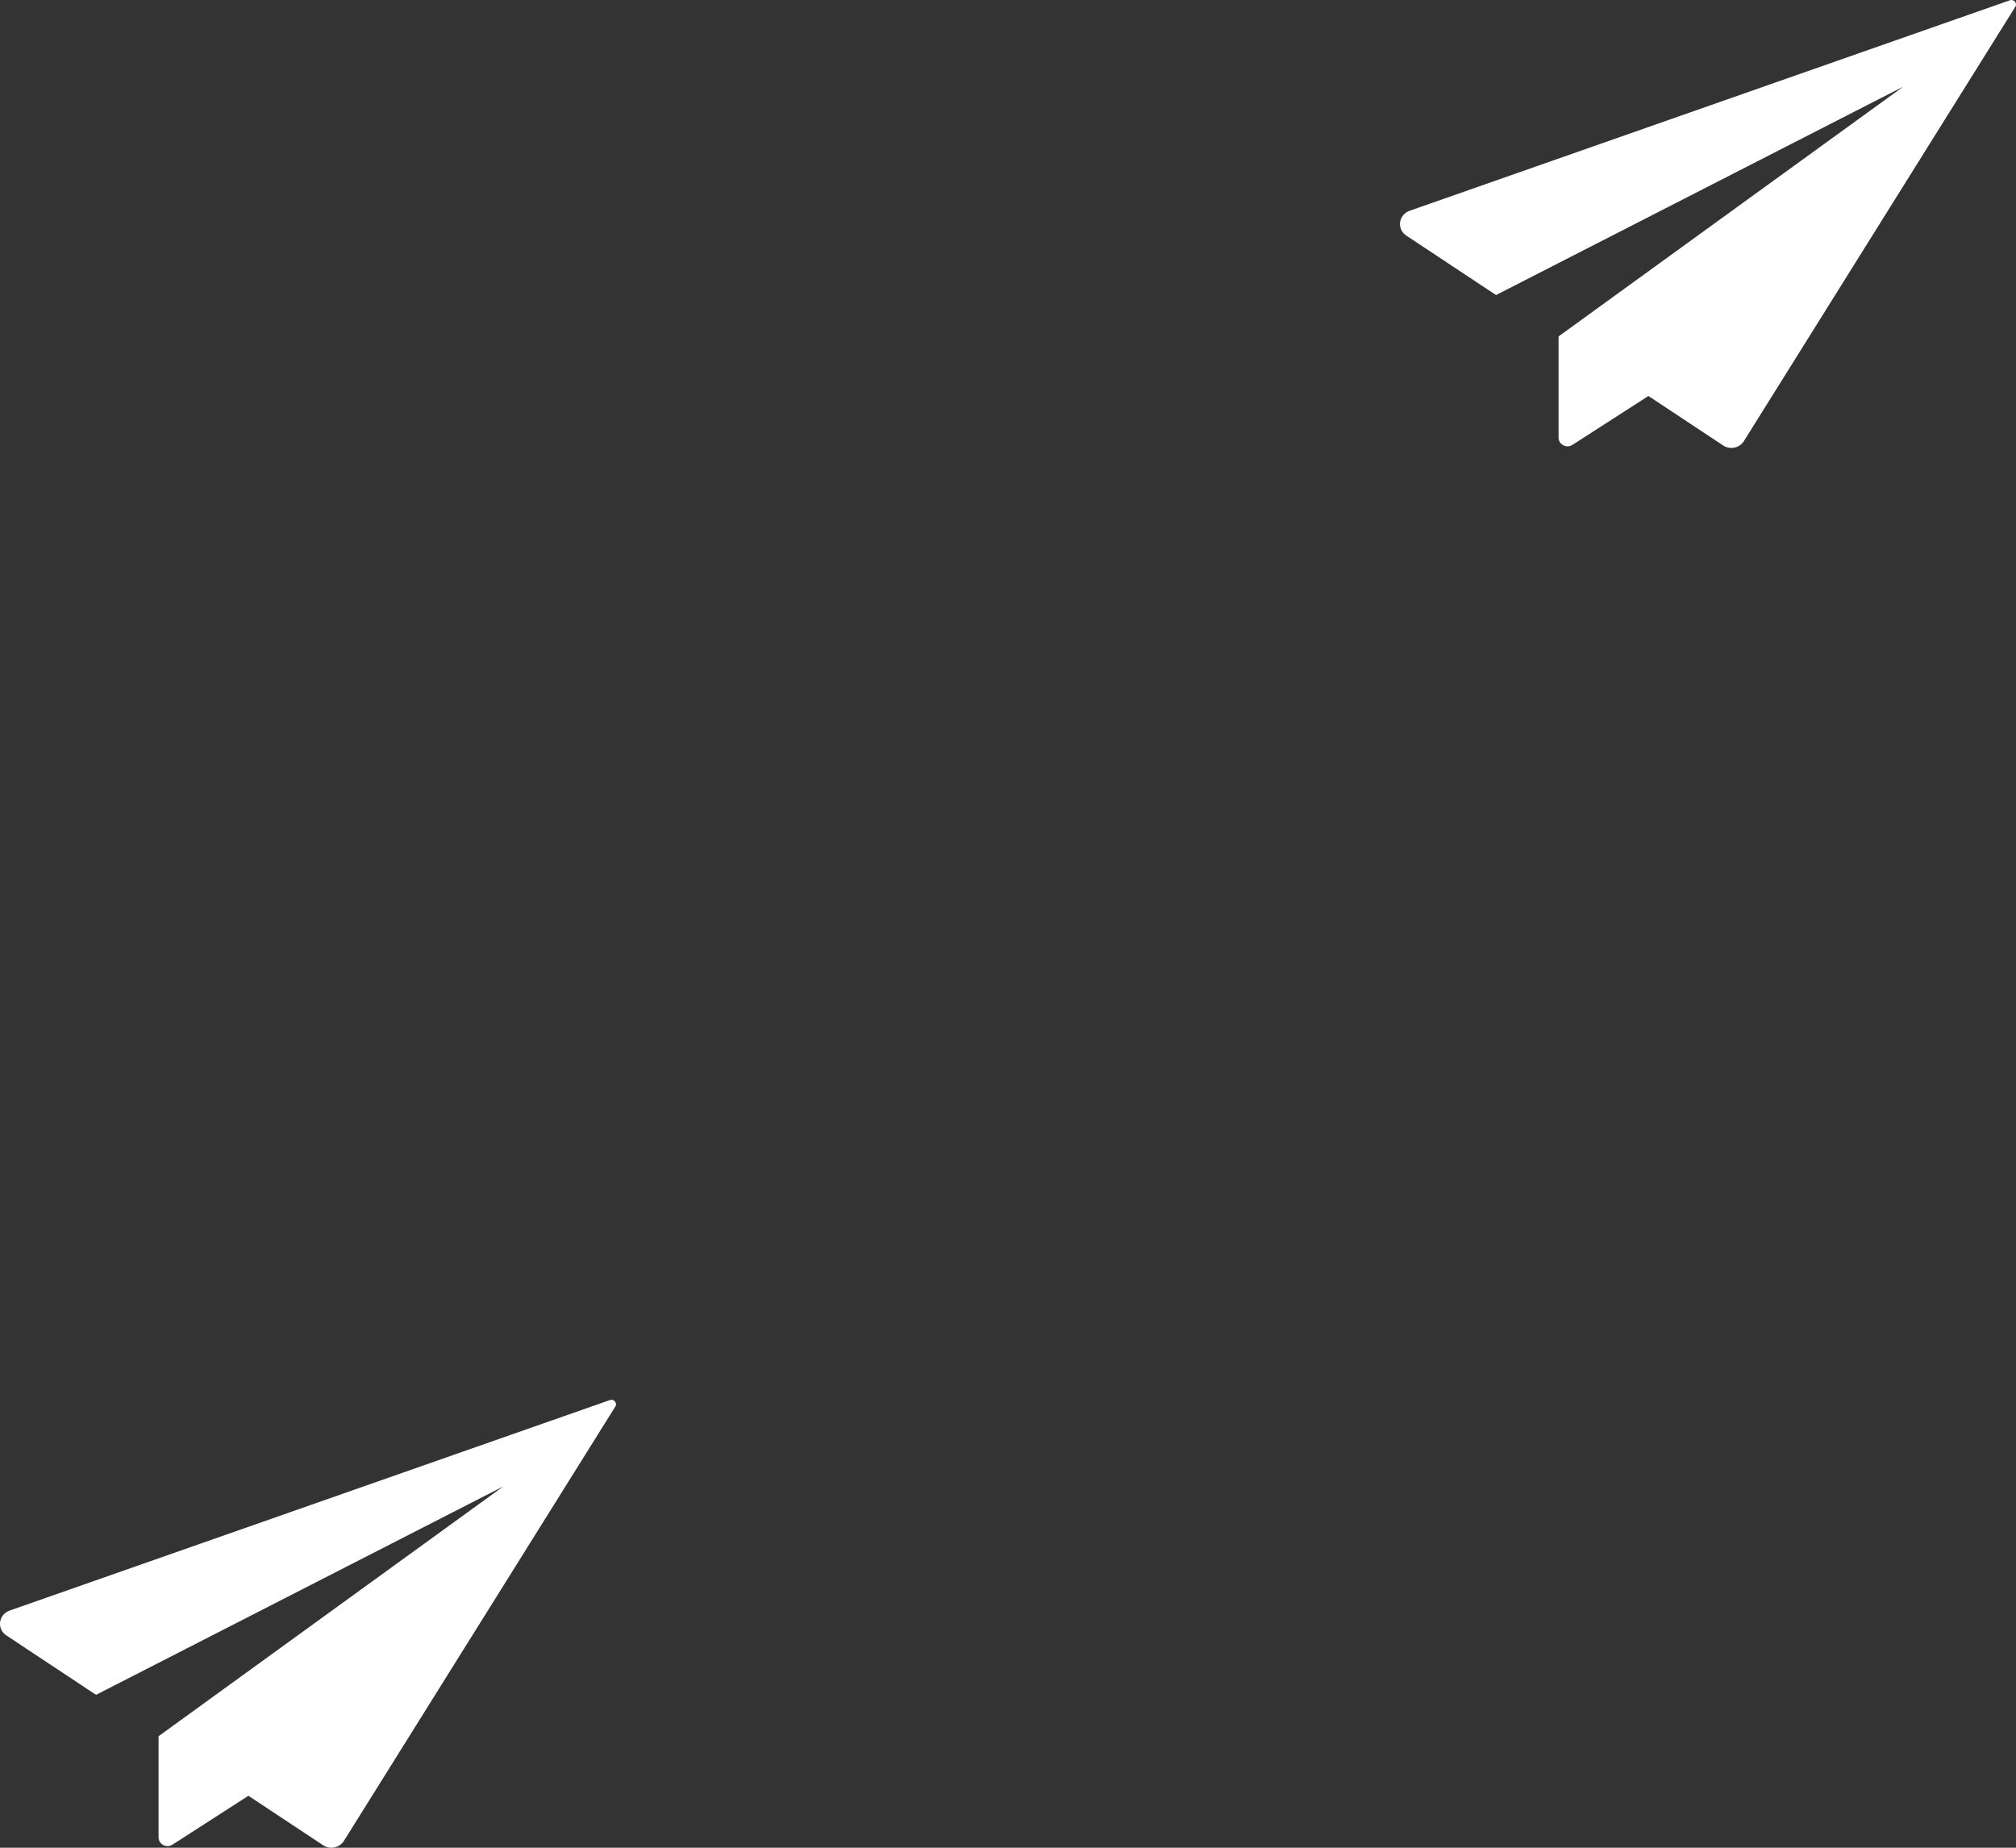 <?xml version="1.0" encoding="UTF-8"?>
<svg width="72px" height="66px" viewBox="0 0 72 66" version="1.1" xmlns="http://www.w3.org/2000/svg" xmlns:xlink="http://www.w3.org/1999/xlink">
    <rect x="0" y="0" width="72" height="66" fill="#333333" stroke="none"/>
    <!-- Generator: Sketch 55.2 (78181) - https://sketchapp.com -->
    <title>Group 4</title>
    <desc>Created with Sketch.</desc>
    <g id="Design" stroke="none" stroke-width="1" fill="none" fill-rule="evenodd">
        <g id="Nav-1" transform="translate(-1256, -789)" fill="#FFFFFF">
            <g id="Group-4" transform="translate(1256, 789)">
                <path d="M71.781,0.01 L50.343,7.529 C49.945,7.67 49.877,8.187 50.225,8.415 L53.43,10.539 L67.975,3.094 L55.663,12.017 L55.663,15.632 C55.663,15.877 55.947,16.026 56.16,15.89 L58.872,14.144 L61.543,15.913 C61.787,16.075 62.122,16.005 62.28,15.759 L71.975,0.243 C72.056,0.116 71.925,-0.042 71.781,0.01 Z" id="Fill-1"></path>
                <path d="M21.781,50.01 L0.343,57.529 C-0.055,57.67 -0.123,58.187 0.225,58.415 L3.43,60.539 L17.975,53.094 L5.663,62.017 L5.663,65.632 C5.663,65.877 5.947,66.026 6.16,65.89 L8.872,64.144 L11.543,65.913 C11.787,66.075 12.122,66.005 12.28,65.759 L21.975,50.243 C22.056,50.116 21.925,49.958 21.781,50.01 Z" id="Fill-1"></path>
            </g>
        </g>
    </g>
</svg>